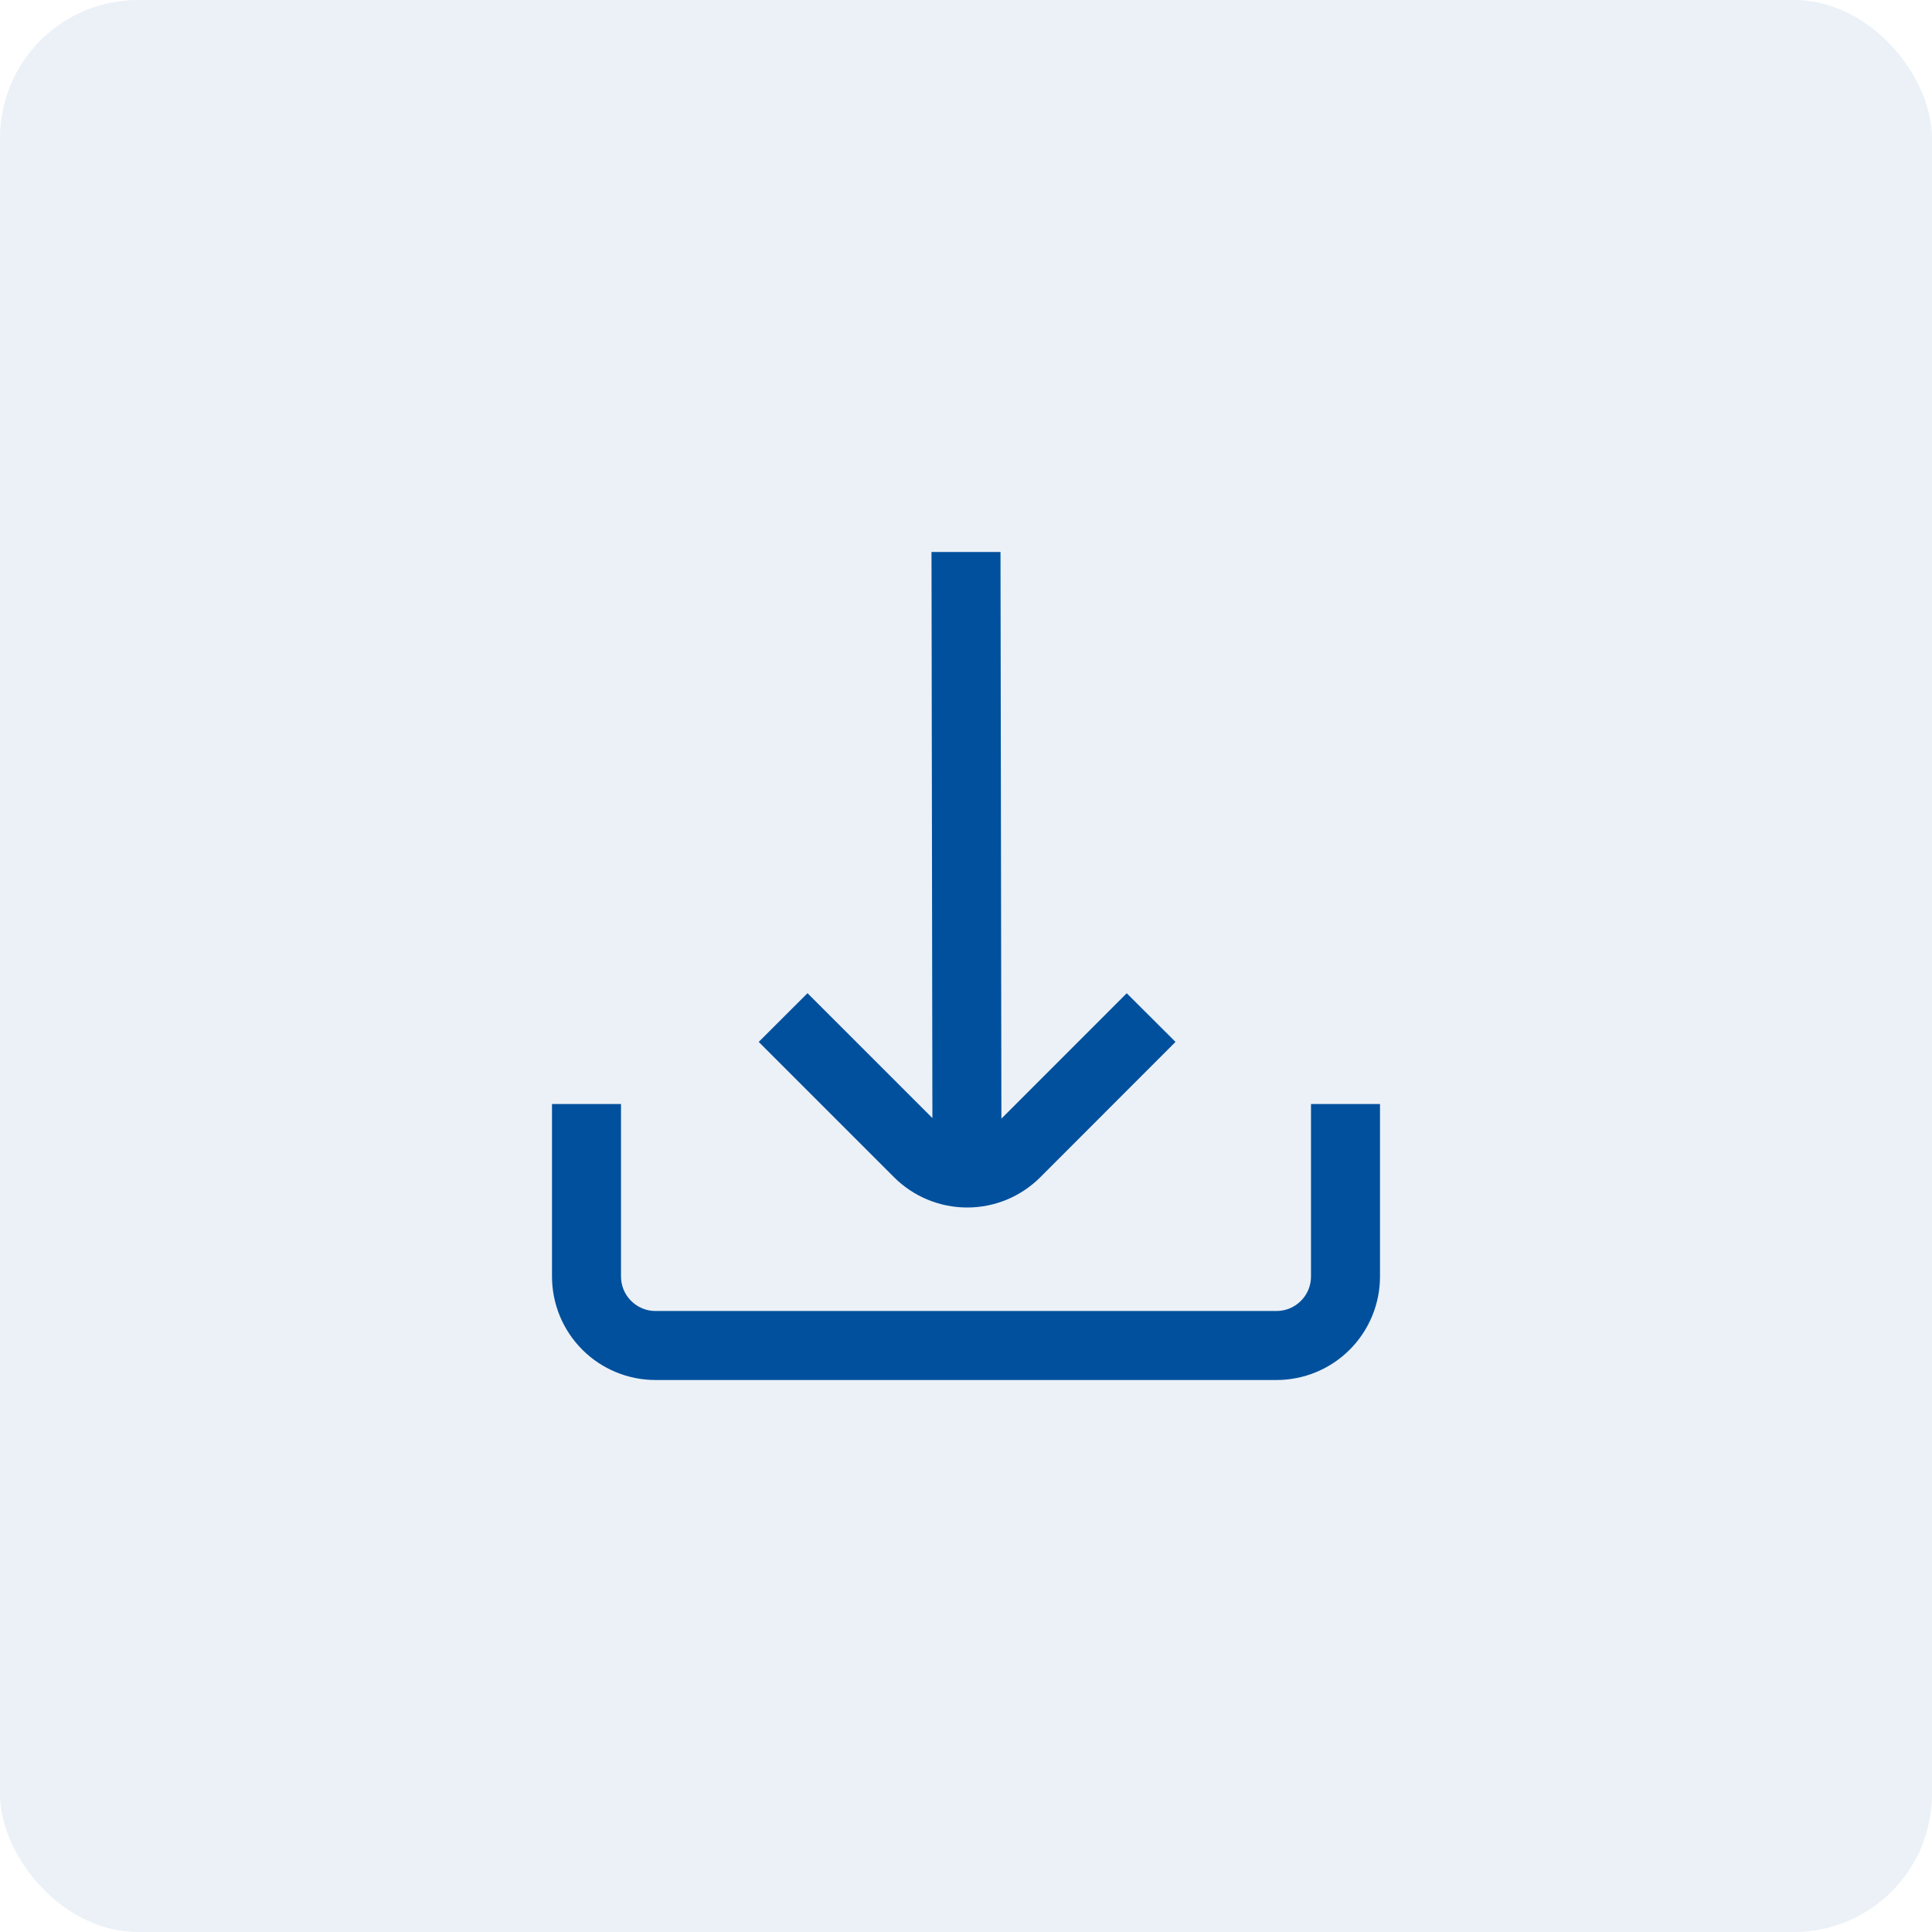 <svg width="56" height="56" viewBox="0 0 56 56" fill="none" xmlns="http://www.w3.org/2000/svg">
<rect width="56" height="56" rx="4" fill="#00509D" fill-opacity="0.08"/>
<g clip-path="url(#clip0_0_434)">
<path d="M28.032 35C28.426 35.001 28.817 34.923 29.181 34.773C29.545 34.622 29.876 34.401 30.154 34.122L34.073 30.2L32.659 28.79L29.026 32.424L29 16H27L27.026 32.408L23.406 28.788L21.992 30.2L25.911 34.119C26.189 34.398 26.52 34.62 26.884 34.771C27.248 34.922 27.638 35 28.032 35V35Z" fill="#00509D"/>
<path d="M38 32V37C38 37.266 37.895 37.52 37.707 37.707C37.52 37.895 37.265 38 37 38H19C18.735 38 18.48 37.895 18.293 37.707C18.105 37.52 18 37.266 18 37V32H16V37C16 37.796 16.316 38.559 16.879 39.122C17.441 39.684 18.204 40 19 40H37C37.796 40 38.559 39.684 39.121 39.122C39.684 38.559 40 37.796 40 37V32H38Z" fill="#00509D"/>
</g>
<defs>
<clipPath id="clip0_0_434">
<rect width="24" height="24" fill="white" transform="translate(16 16)"/>
</clipPath>
</defs>
</svg>
